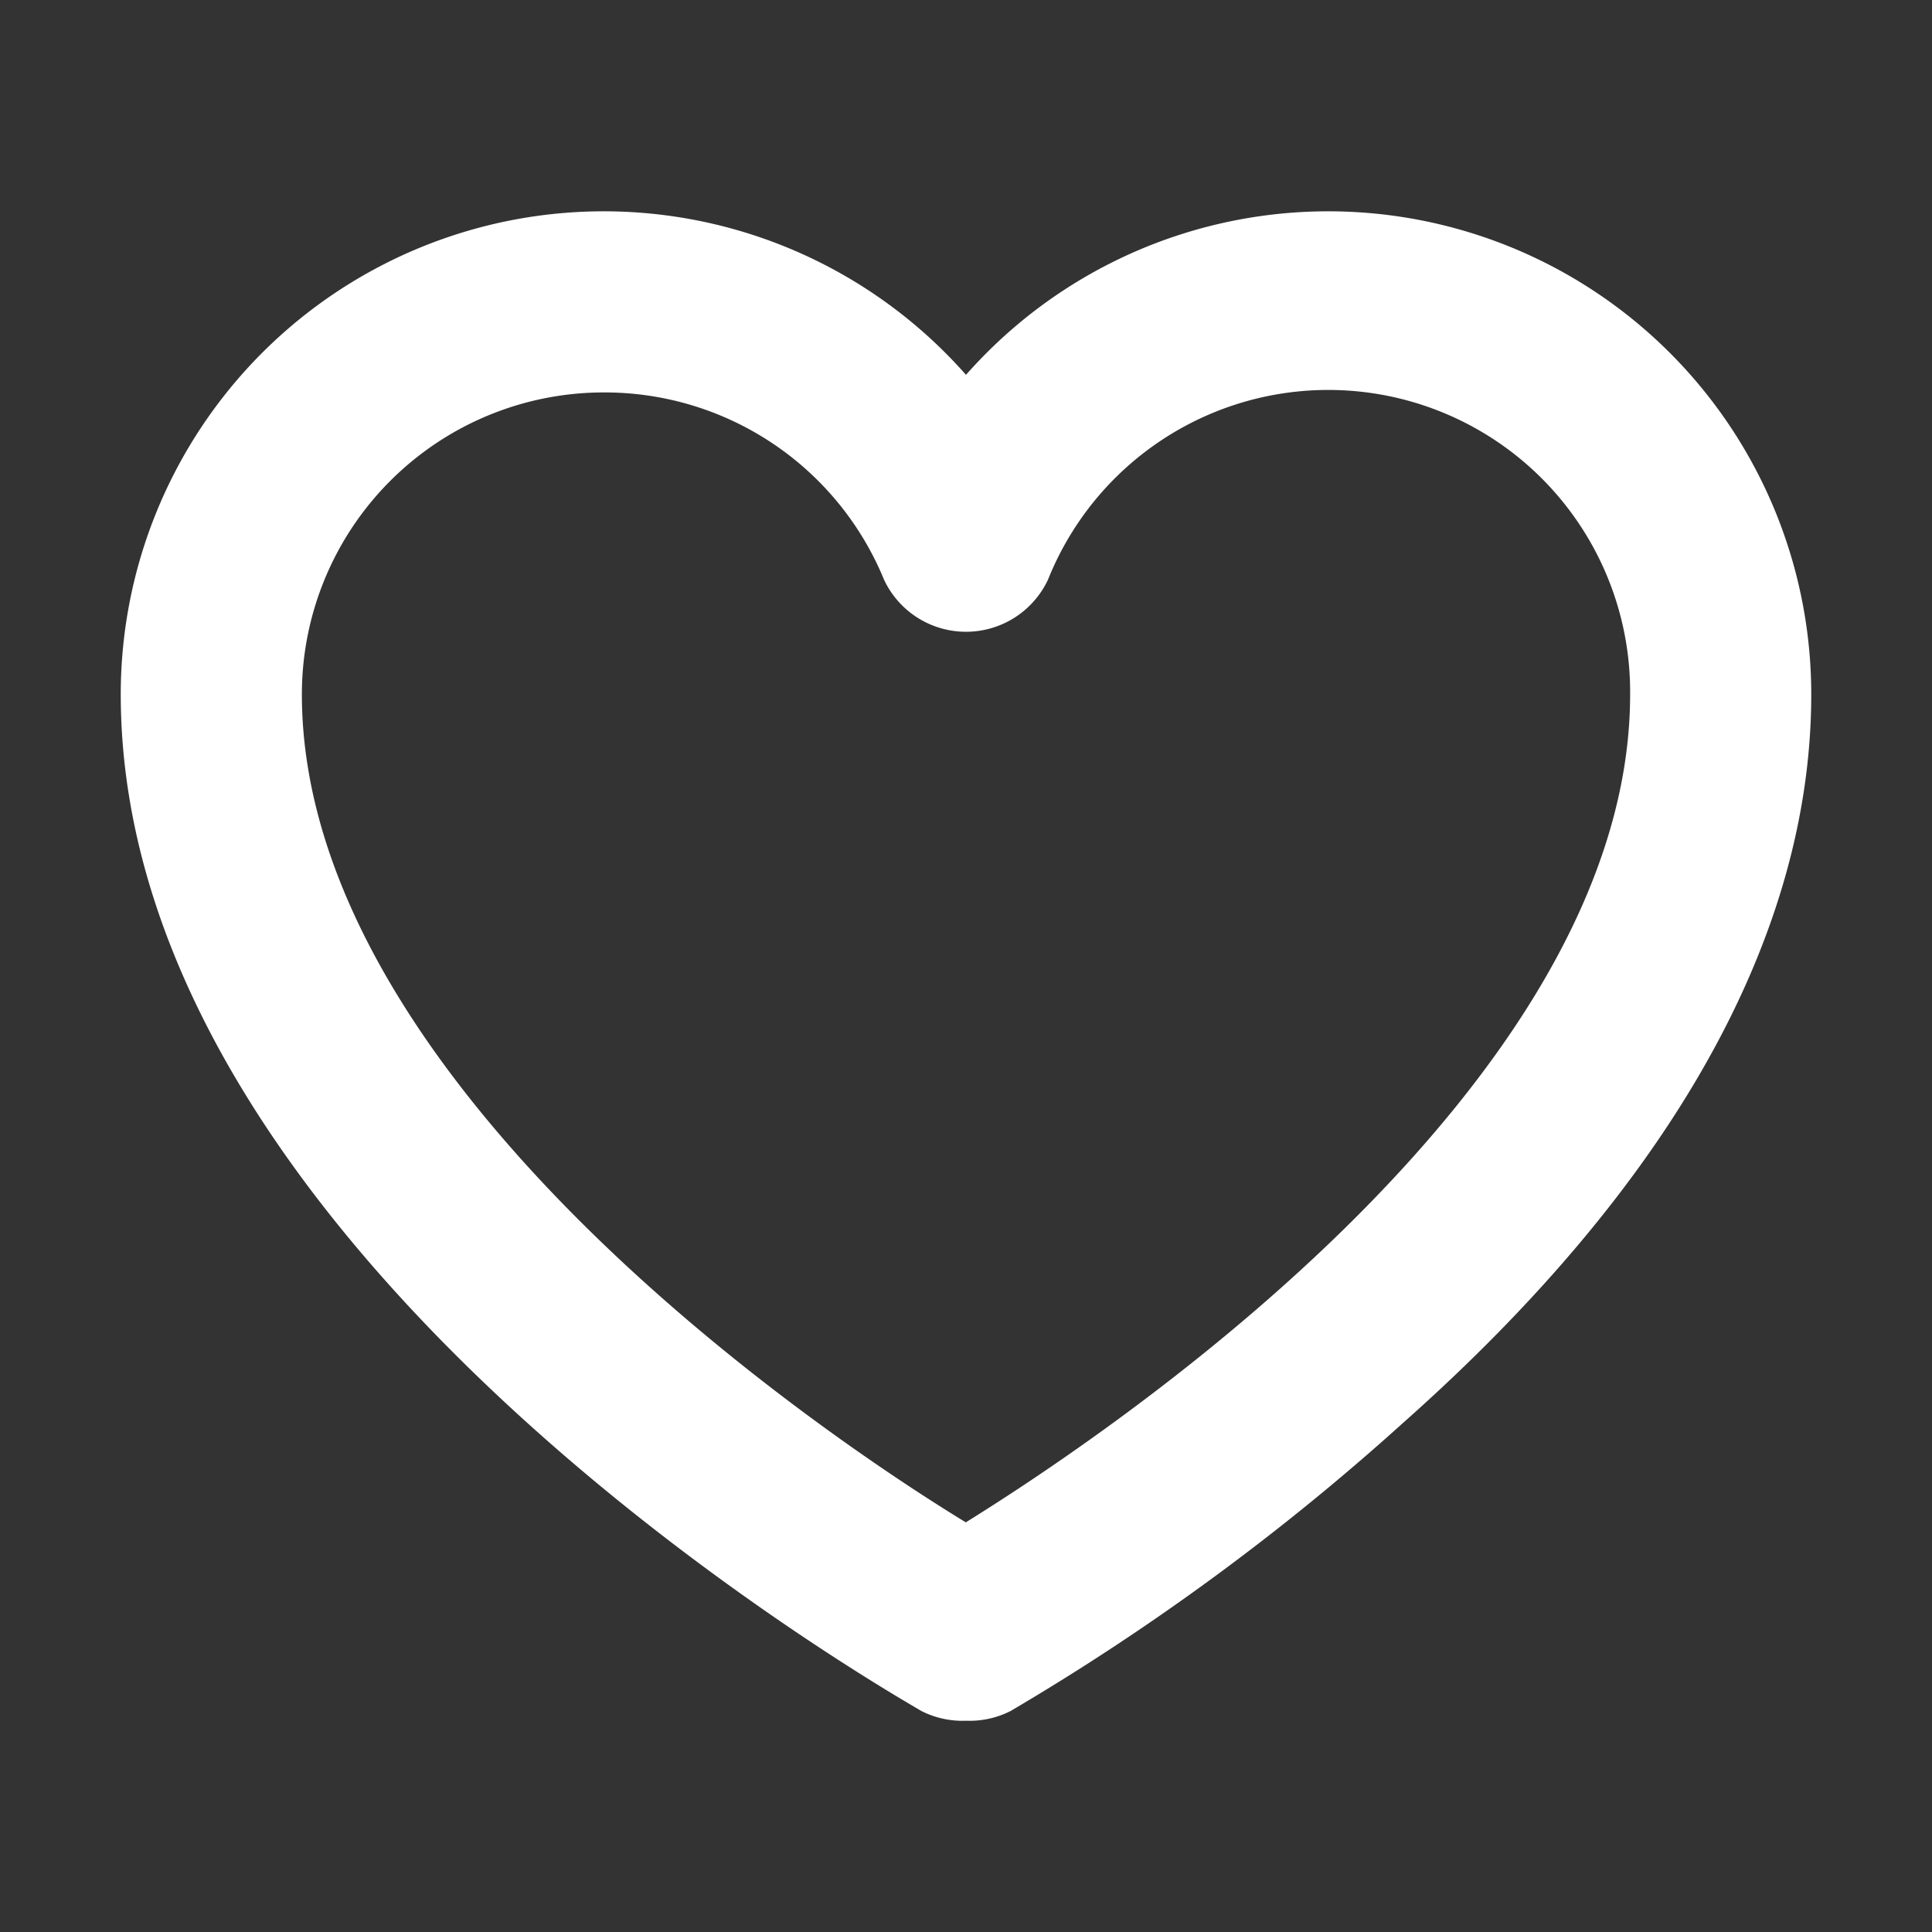 <svg xmlns="http://www.w3.org/2000/svg" xmlns:xlink="http://www.w3.org/1999/xlink" viewbox="0 0 32 32" width="32" height="32" stroke="white" fill="white"><rect width="100%" height="100%" fill="#333333" stroke="none"/><path d="M16 28a1 1 0 0 1-0.5-0.1C15 27.6 2.5 20.5 2.5 11.5a7.5 7.5 0 0 1 13.5-4.5 7.5 7.5 0 0 1 13.5 4.5c0 3.8-2.2 7.8-6.6 11.7a39.3 39.3 0 0 1-6.4 4.7 1 1 0 0 1-0.5 0.1Zm-0.5-1.9ZM10 6a5.5 5.5 0 0 0-5.5 5.5c0 6.9 9.3 13 11.5 14.3 2.3-1.4 11.5-7.4 11.5-14.3a5.5 5.5 0 0 0-10.6-2.1 1 1 0 0 1-1.8 0A5.5 5.5 0 0 0 10 6Z"  /></svg>